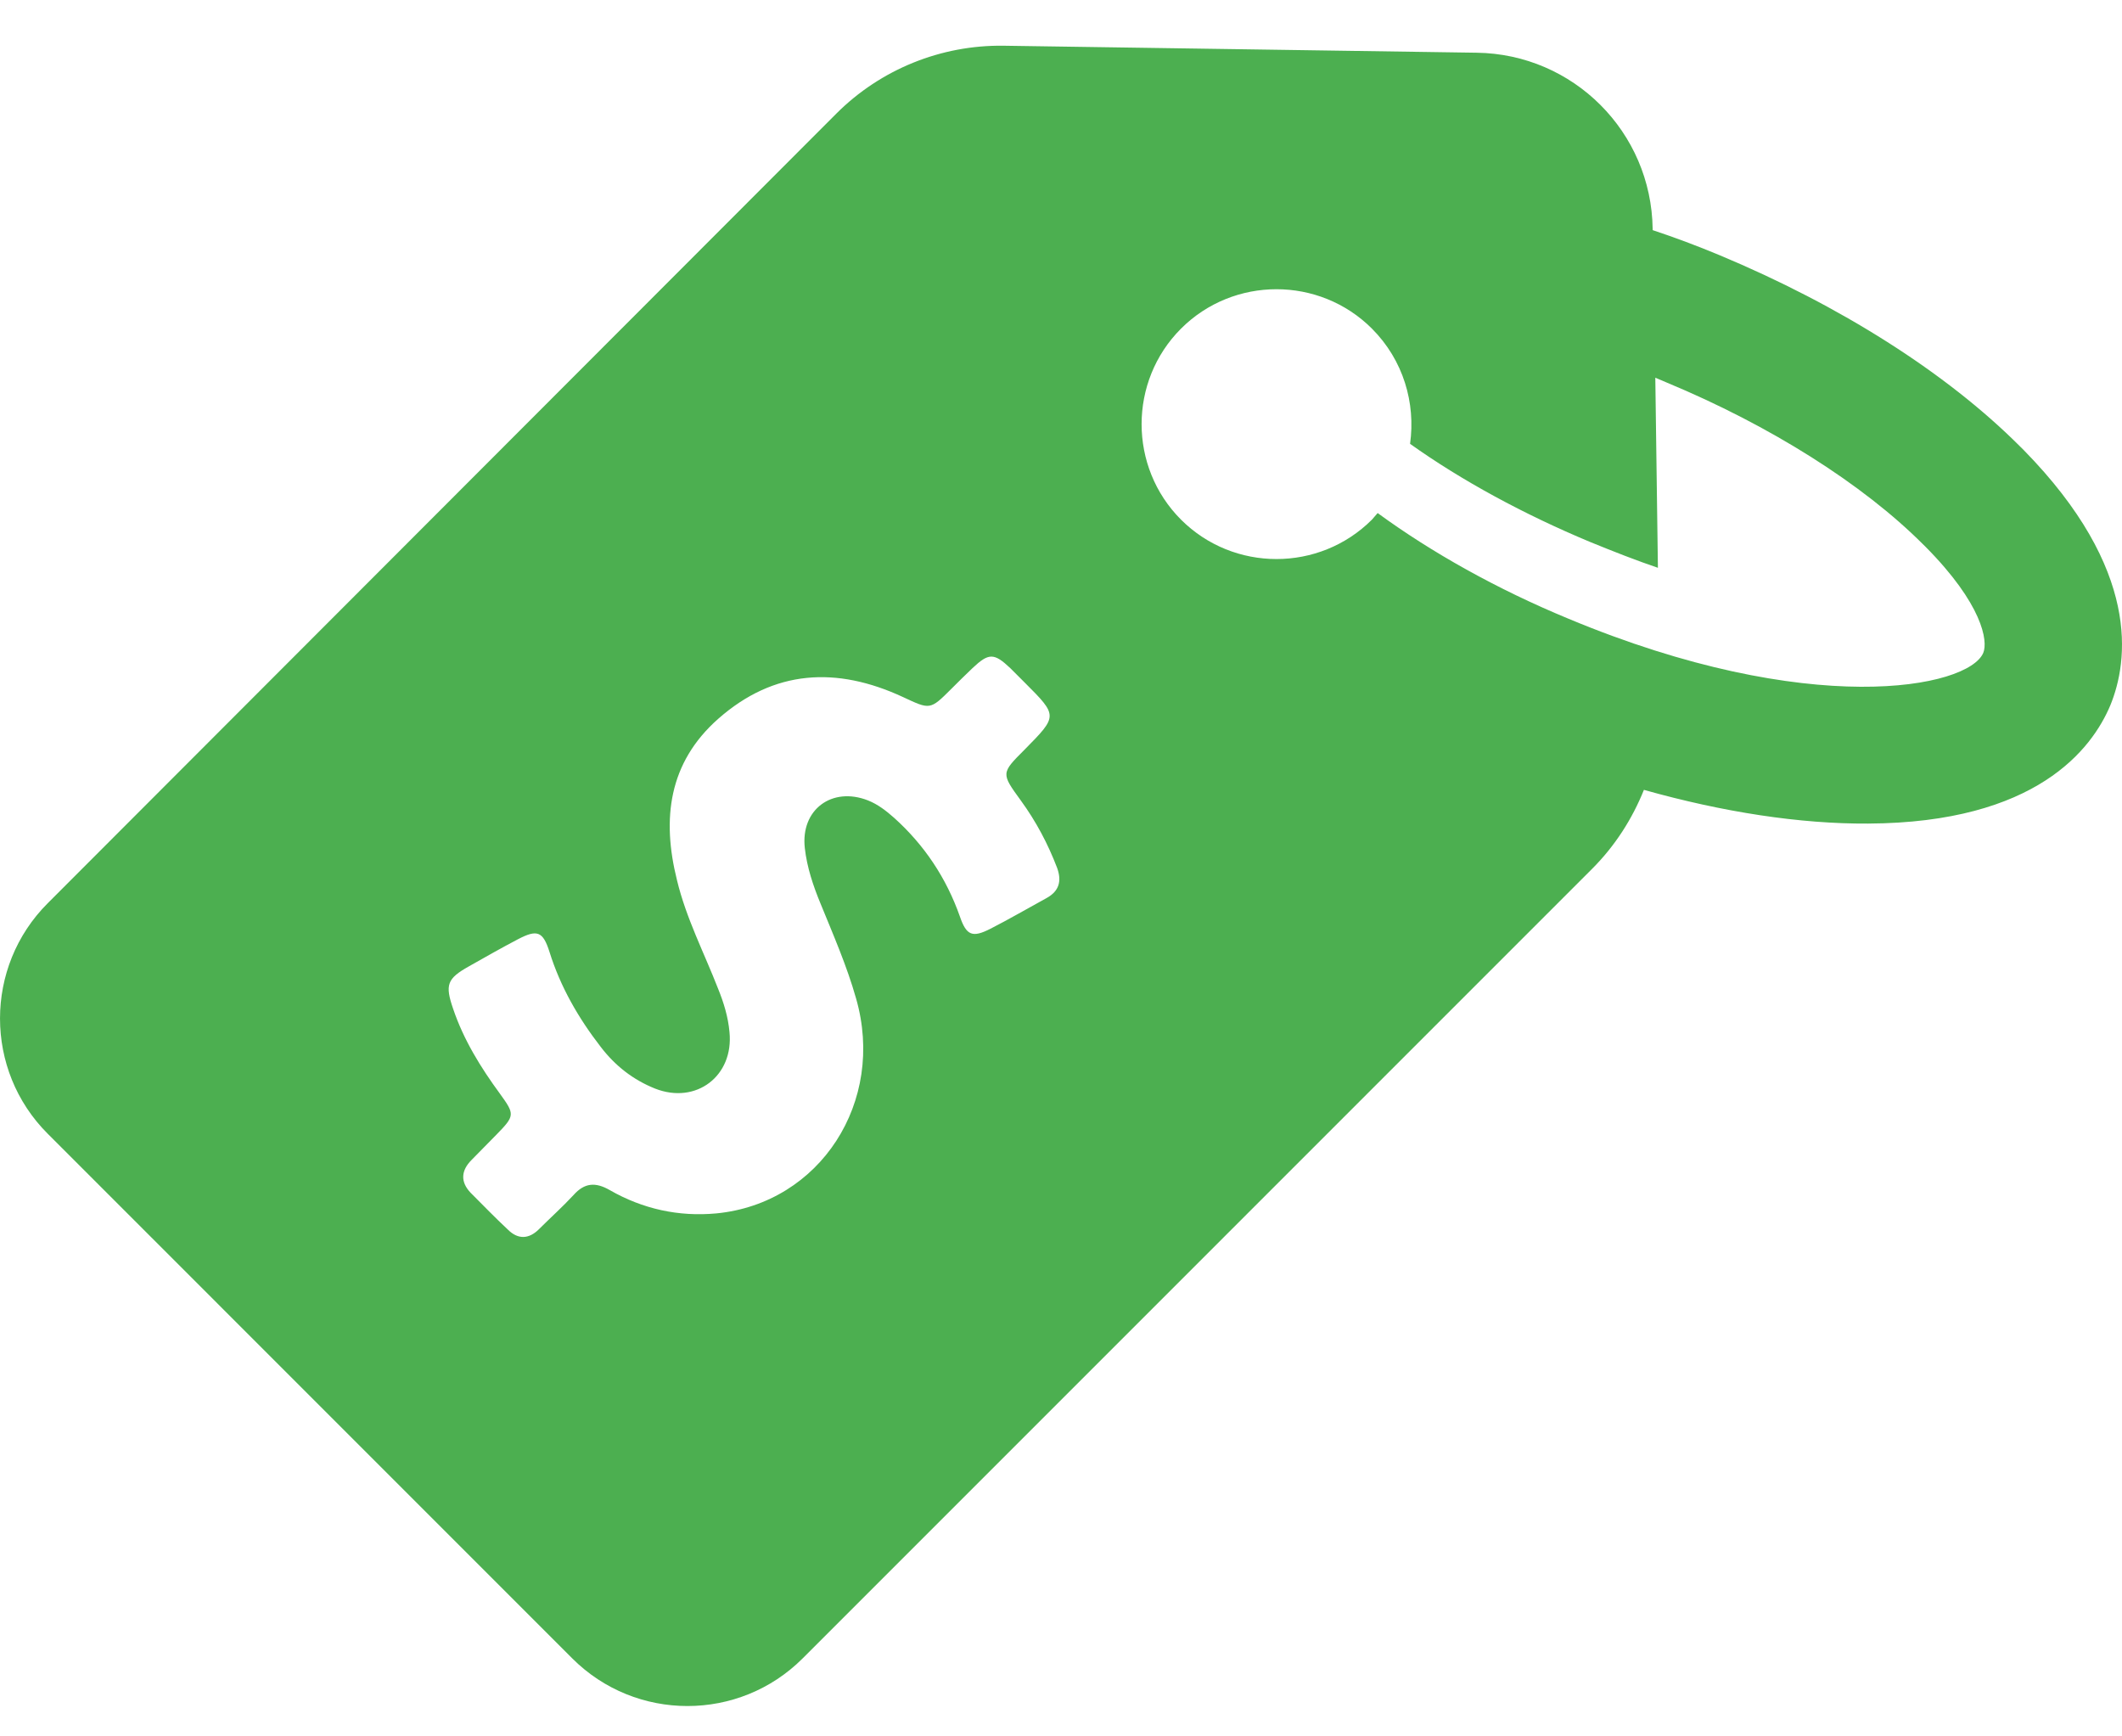 <svg width="44" height="36" viewBox="0 0 44 36" fill="none" xmlns="http://www.w3.org/2000/svg">
<path d="M41.96 9.329C41.932 9.302 41.905 9.275 41.878 9.248C40.361 7.731 38.155 6.333 35.649 5.288C35.194 5.098 34.731 4.925 34.268 4.771V4.744C34.241 2.737 32.625 1.12 30.618 1.093L20.811 0.948C19.512 0.93 18.259 1.438 17.342 2.355L0.988 18.728C-0.329 20.045 -0.329 22.188 0.988 23.504L11.866 34.383C13.183 35.7 15.326 35.7 16.643 34.383L33.015 18.011C33.487 17.538 33.842 16.984 34.087 16.376C35.73 16.839 37.328 17.084 38.736 17.075C42.223 17.057 43.376 15.531 43.758 14.623C44.13 13.715 44.402 11.818 41.96 9.329ZM21.701 18.619C21.319 18.828 20.929 19.055 20.538 19.255C20.166 19.445 20.039 19.4 19.903 19C19.621 18.201 19.167 17.52 18.541 16.957C18.377 16.812 18.204 16.676 17.996 16.594C17.251 16.303 16.597 16.785 16.688 17.584C16.733 17.983 16.861 18.365 17.015 18.737C17.278 19.382 17.56 20.026 17.75 20.698C18.368 22.841 17.006 24.948 14.854 25.157C14.073 25.23 13.328 25.066 12.647 24.676C12.348 24.503 12.12 24.521 11.893 24.776C11.666 25.021 11.412 25.248 11.176 25.484C10.967 25.693 10.74 25.702 10.531 25.493C10.268 25.248 10.014 24.985 9.759 24.73C9.542 24.503 9.56 24.267 9.778 24.049C9.95 23.877 10.123 23.695 10.295 23.523C10.677 23.132 10.677 23.105 10.368 22.678C9.968 22.133 9.614 21.561 9.396 20.916C9.224 20.417 9.269 20.29 9.723 20.035C10.059 19.845 10.395 19.654 10.74 19.473C11.14 19.264 11.258 19.309 11.394 19.736C11.621 20.462 11.993 21.107 12.457 21.706C12.756 22.097 13.128 22.387 13.582 22.569C14.436 22.905 15.217 22.306 15.126 21.398C15.099 21.089 15.008 20.789 14.89 20.499C14.6 19.754 14.227 19.037 14.037 18.247C13.719 16.975 13.864 15.813 14.89 14.905C16.052 13.879 17.351 13.815 18.722 14.451C19.285 14.714 19.285 14.723 19.721 14.287C19.866 14.142 20.012 13.997 20.166 13.851C20.502 13.534 20.611 13.534 20.947 13.851C21.047 13.951 21.147 14.051 21.247 14.151C21.937 14.841 21.937 14.841 21.247 15.54C20.756 16.031 20.756 16.031 21.165 16.594C21.483 17.03 21.728 17.493 21.919 17.992C22.018 18.265 21.964 18.474 21.701 18.619ZM41.124 13.534C40.816 14.269 37.519 14.914 32.516 12.825C31.045 12.217 29.683 11.454 28.566 10.637C28.529 10.682 28.484 10.728 28.448 10.773C27.358 11.863 25.578 11.863 24.488 10.773C23.399 9.683 23.399 7.904 24.488 6.814C25.578 5.724 27.358 5.724 28.448 6.814C29.101 7.468 29.356 8.358 29.238 9.202C30.309 9.965 31.599 10.664 32.97 11.236C33.46 11.436 33.923 11.618 34.377 11.772L34.323 7.831C34.404 7.867 34.477 7.895 34.559 7.931C36.702 8.821 38.627 10.038 39.871 11.282C39.889 11.3 39.907 11.318 39.926 11.336C41.106 12.526 41.224 13.289 41.124 13.534Z" fill="#4CAF50"/>
</svg>
